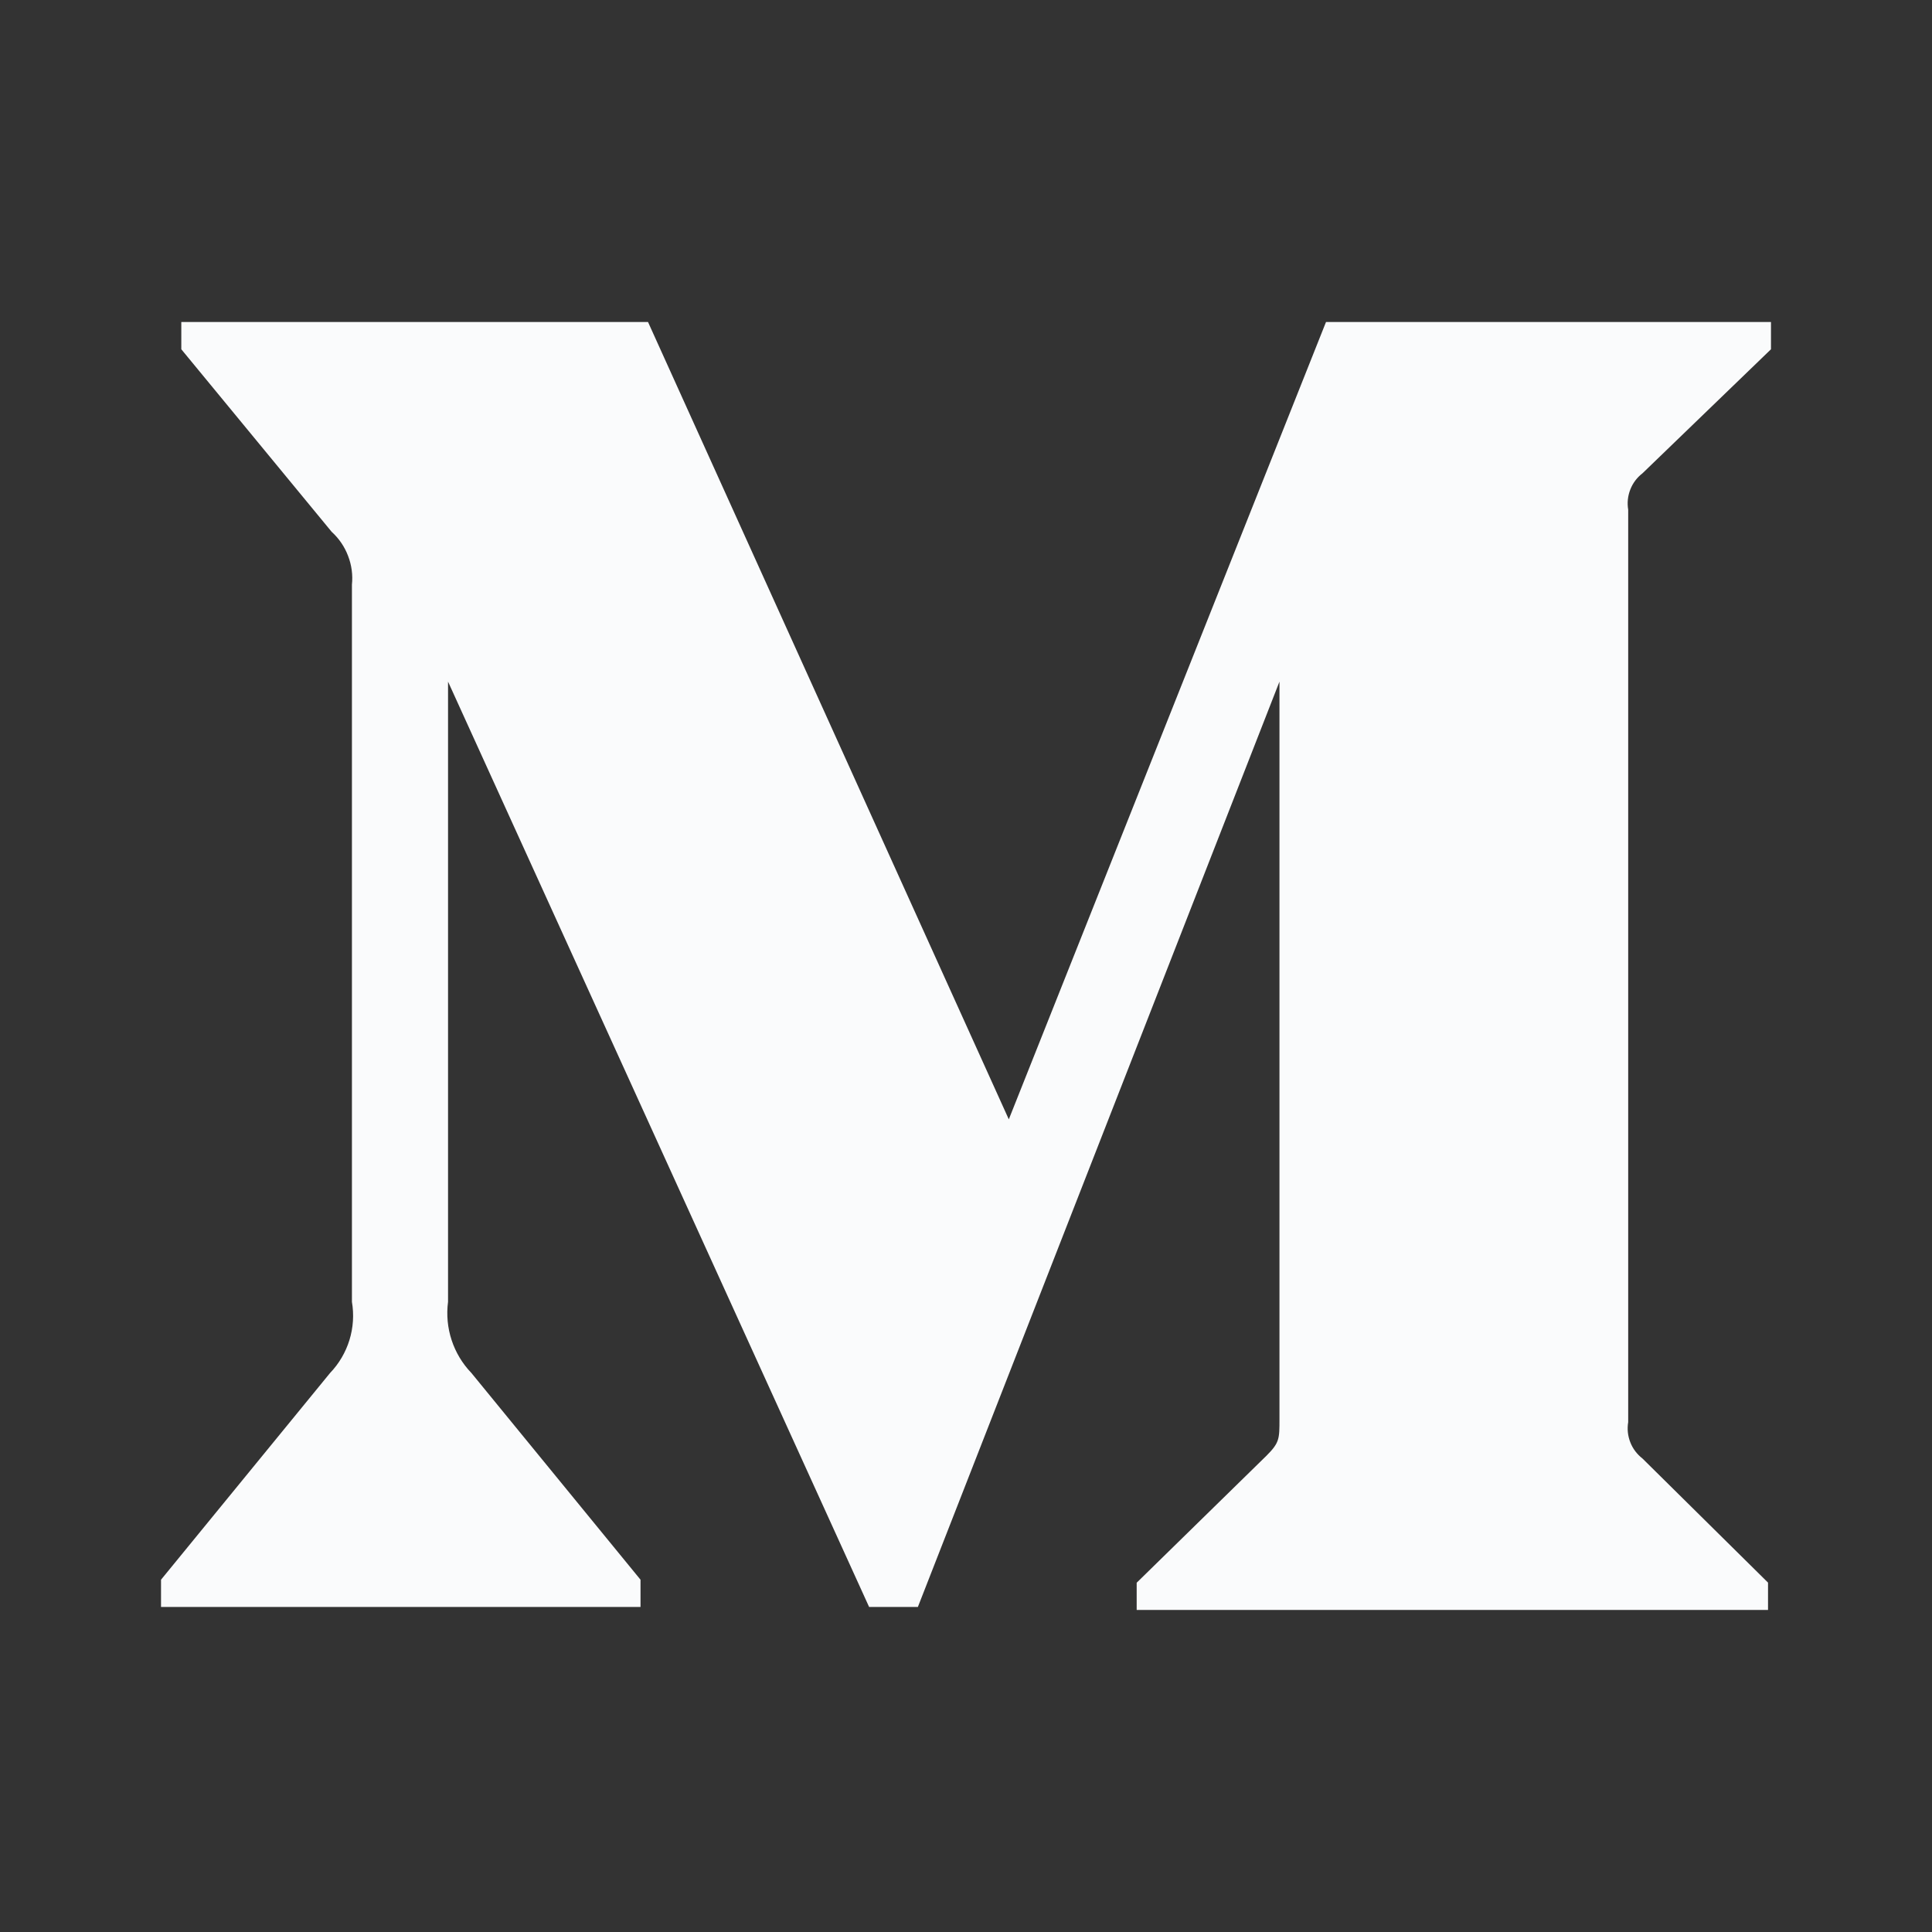 <svg width="32" height="32" viewBox="0 0 32 32" fill="none" xmlns="http://www.w3.org/2000/svg">
<rect x="0" y="0" width="32" height="32" fill="#333333" stroke="none"/>
<path d="M5.829 9.685C5.846 9.523 5.824 9.359 5.765 9.207C5.707 9.054 5.614 8.918 5.493 8.808L3.003 5.785V5.333H10.733L16.709 18.54L21.963 5.333H29.333V5.785L27.204 7.84C27.114 7.909 27.044 8.002 27.003 8.108C26.961 8.215 26.949 8.33 26.968 8.442V23.555C26.949 23.667 26.961 23.782 27.003 23.889C27.044 23.995 27.114 24.087 27.204 24.157L29.284 26.213V26.666H18.827V26.215L20.98 24.108C21.192 23.895 21.192 23.832 21.192 23.506V11.29L15.203 26.616H14.395L7.421 11.29V21.562C7.364 21.994 7.507 22.429 7.808 22.741L10.609 26.165V26.616H2.667V26.165L5.467 22.741C5.615 22.587 5.725 22.399 5.788 22.195C5.851 21.99 5.865 21.774 5.829 21.562V9.685Z" fill="#FAFBFC"/>
</svg>
